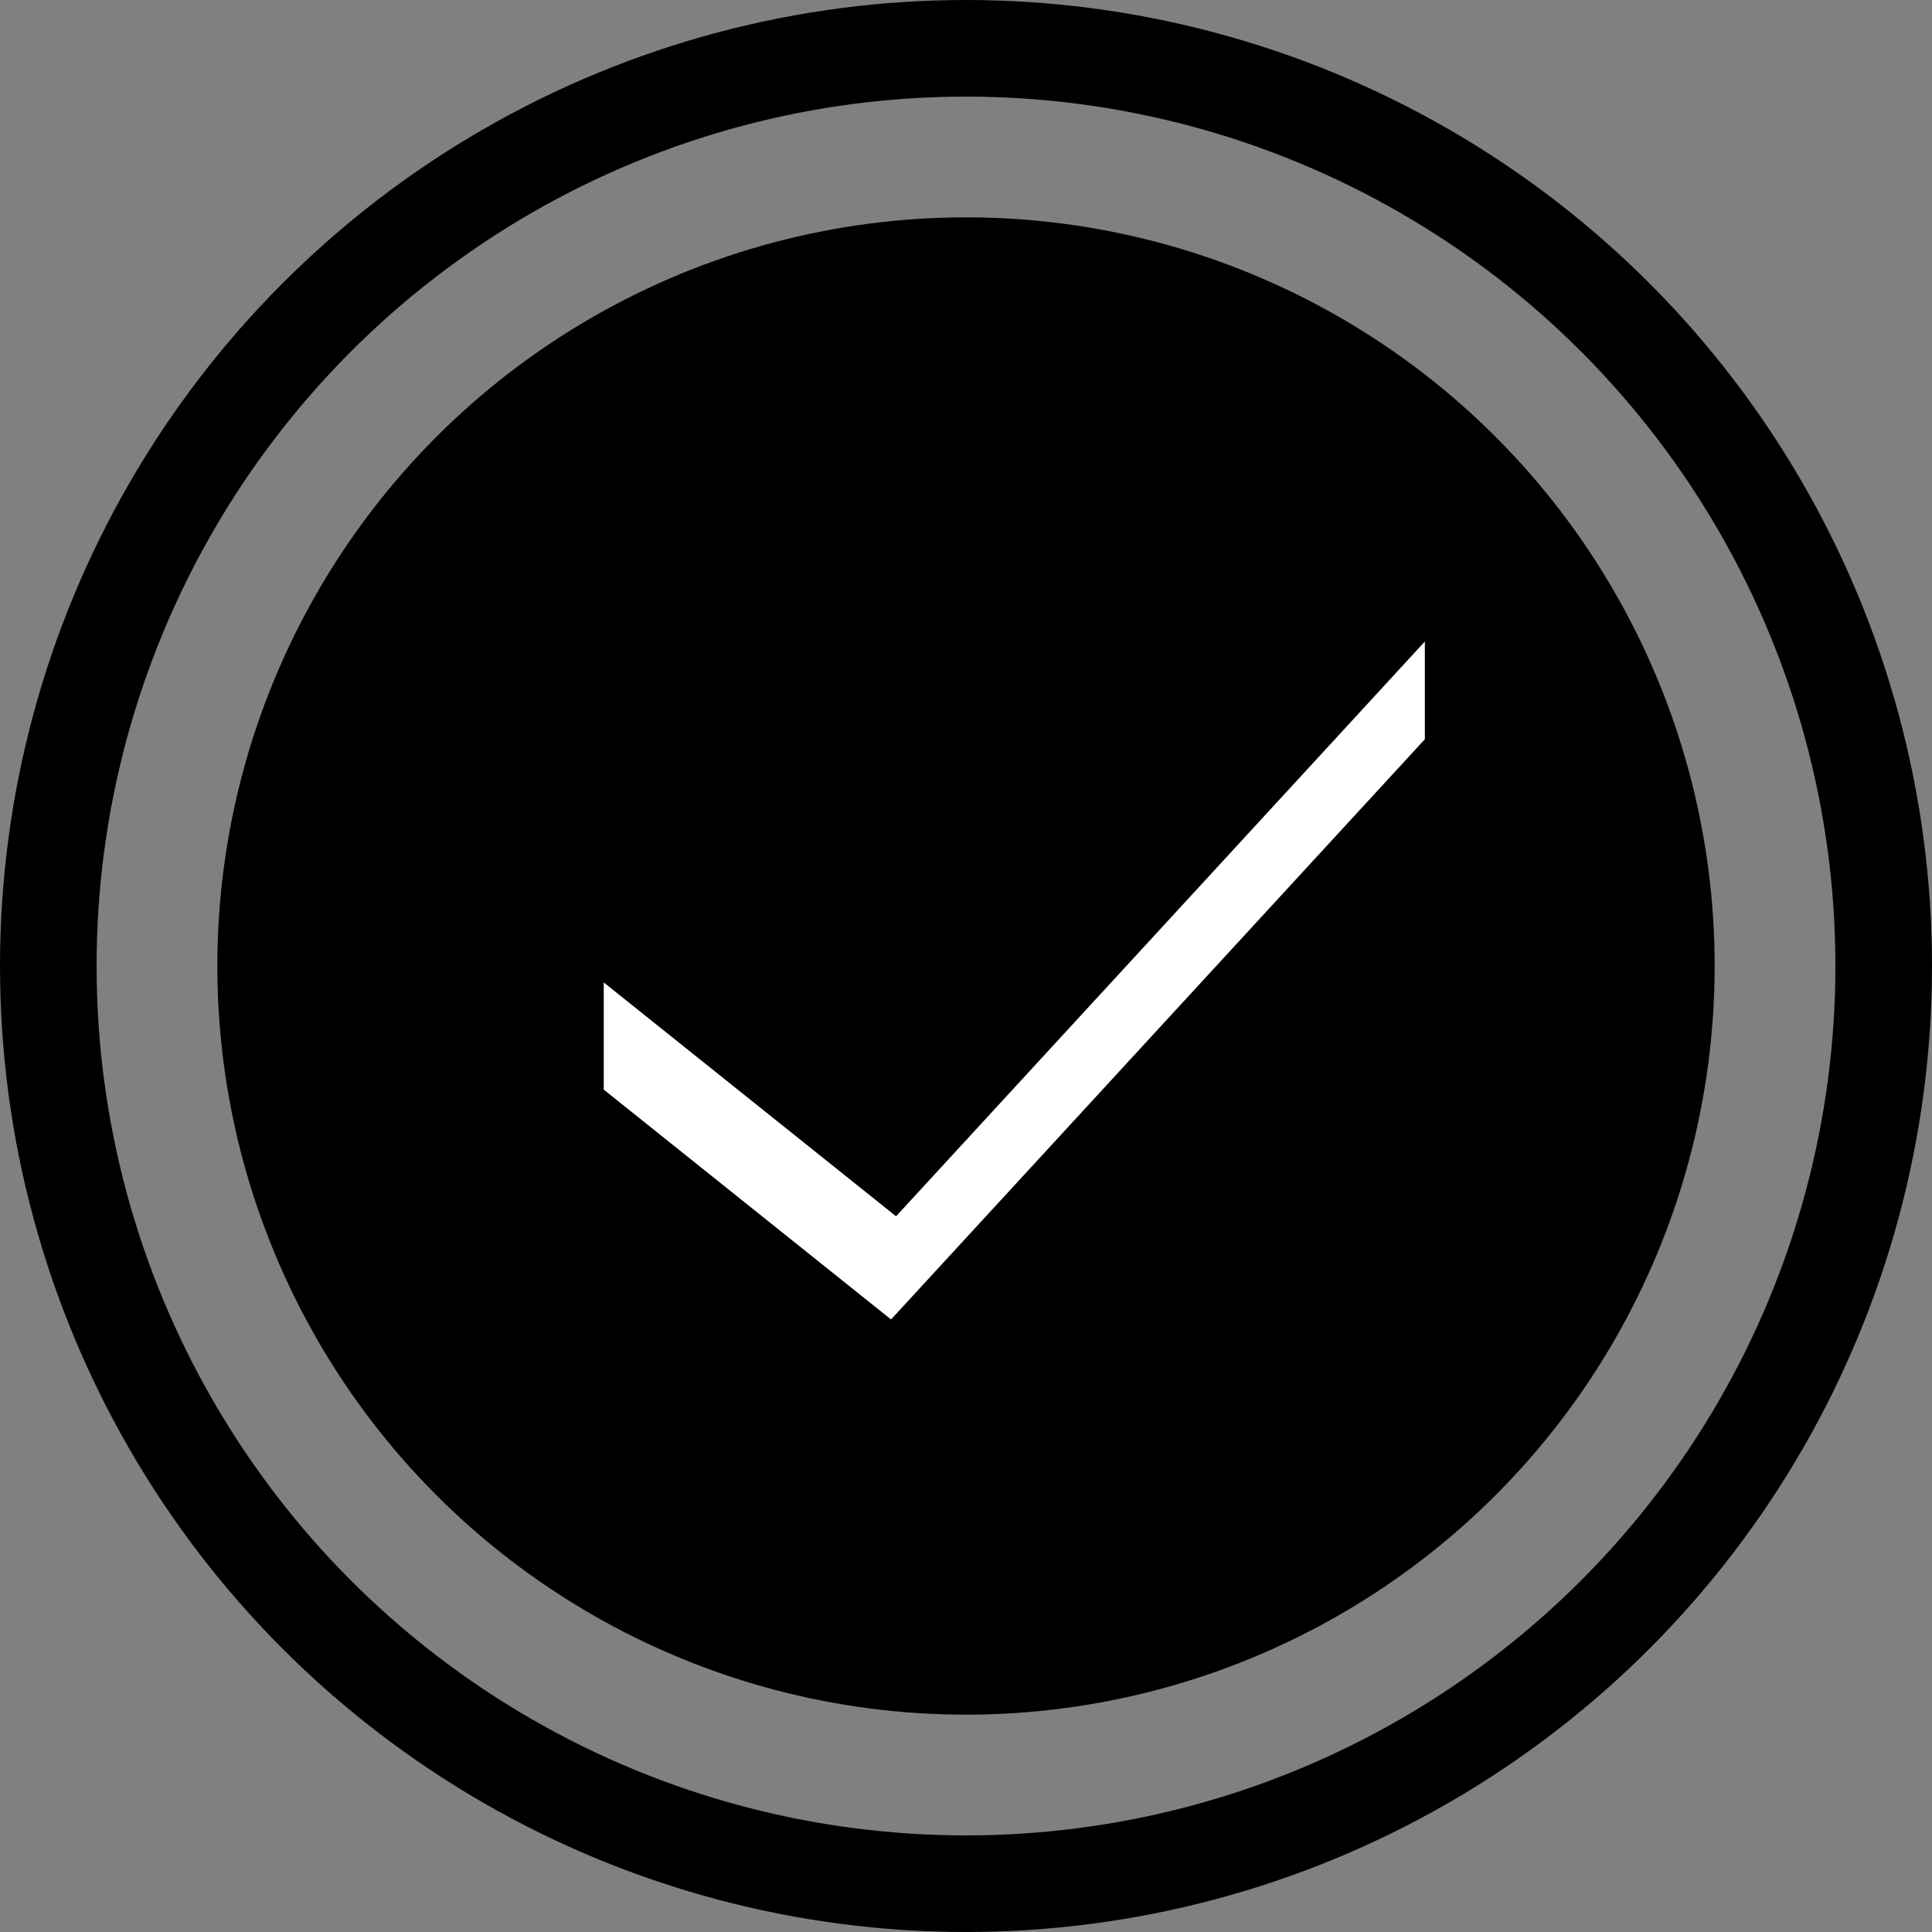 <svg xmlns="http://www.w3.org/2000/svg" viewBox="0 0 40 40">
    <rect x="0" y="0" width="40" height="40" fill="#808080" stroke="none"/>
    <g stroke="currentColor" fill="#fff">
        <circle class="tr-done-0" cx="20" cy="20" r="19" fill="none" stroke-width="2" />
        <circle class="tr-done-1" fill="currentColor" cx="20" cy="20" r="15" />
        <path class="tr-done-2" fill-rule="evenodd" d="M18.5 28L12 22.8v-3.5l6.5 5.2L30 12v3.5z" />
    </g>
</svg>
